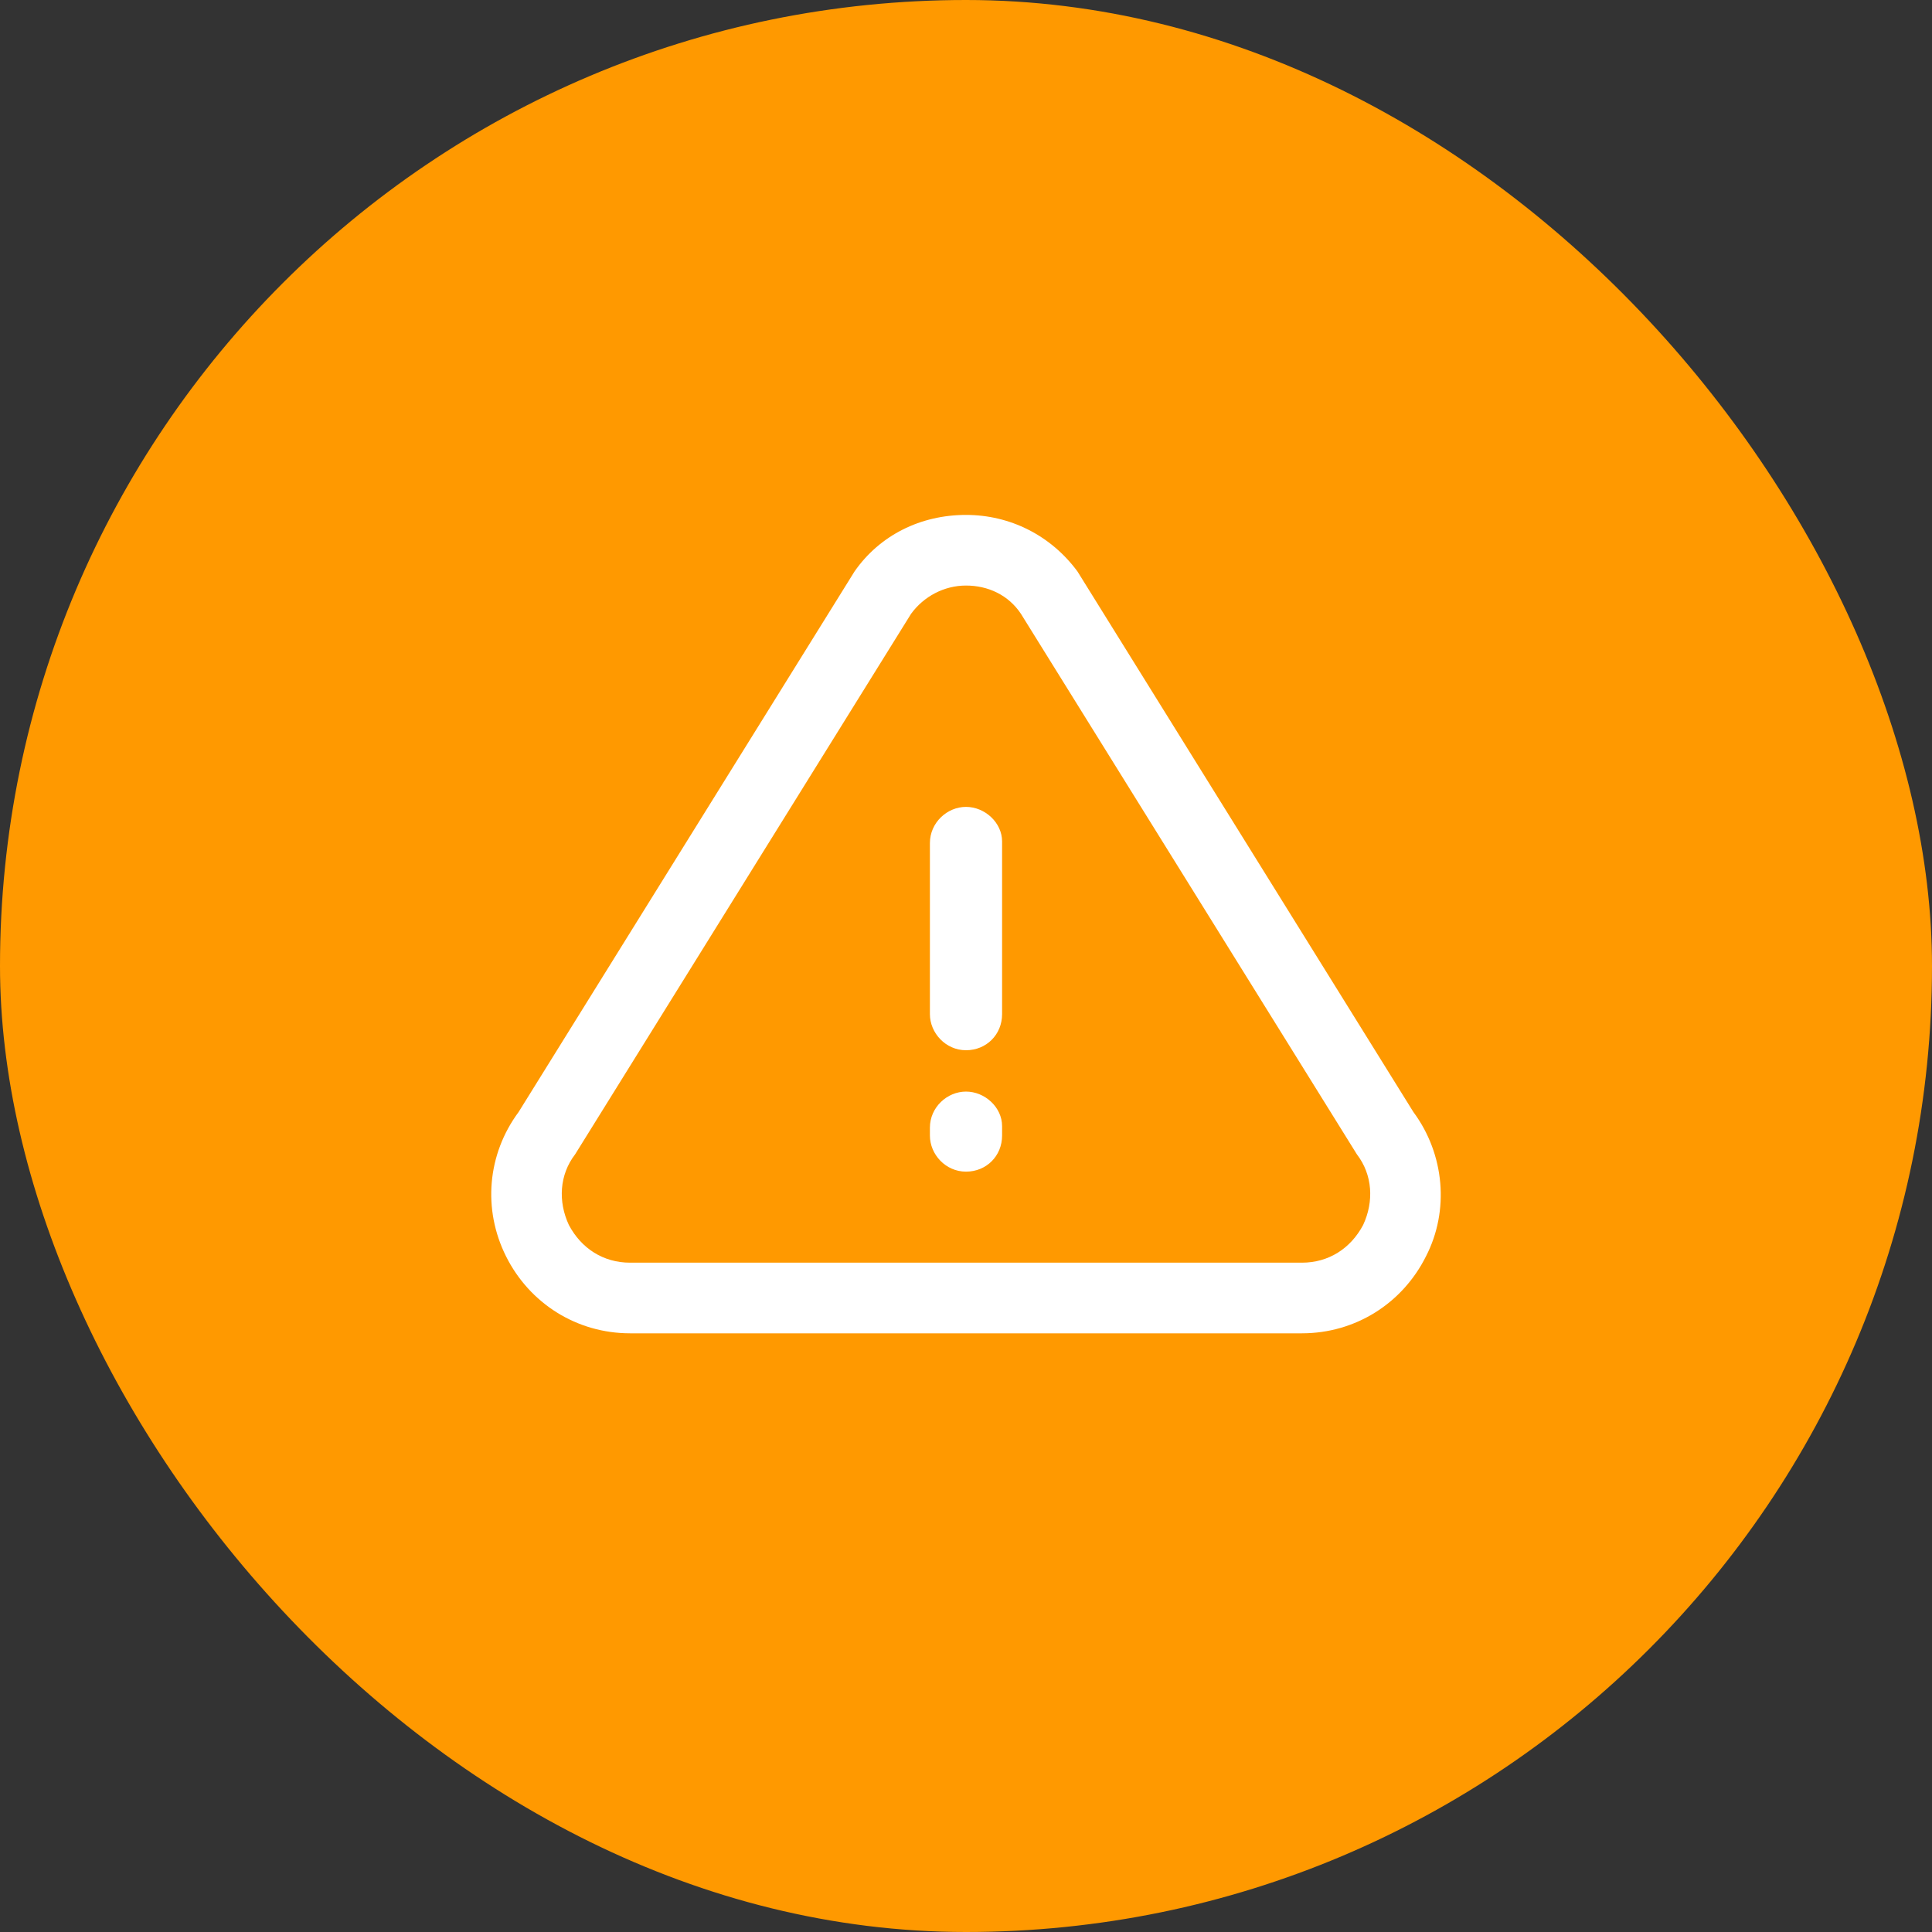 <svg width="25" height="25" viewBox="0 0 25 25" fill="none" xmlns="http://www.w3.org/2000/svg">
<rect x="0" y="0" width="25" height="25" fill="#333333" stroke="none"/>
<rect width="25" height="25" rx="12.5" fill="#FF9900"/>
<path d="M18.289 14.389L13.942 7.394C13.597 6.927 13.069 6.663 12.5 6.663C11.911 6.663 11.383 6.927 11.058 7.394L6.711 14.389C6.305 14.937 6.244 15.648 6.548 16.257C6.853 16.867 7.463 17.253 8.153 17.253H16.847C17.538 17.253 18.147 16.867 18.452 16.257C18.756 15.668 18.695 14.937 18.289 14.389ZM17.639 15.851C17.477 16.156 17.192 16.339 16.847 16.339H8.153C7.808 16.339 7.523 16.156 7.361 15.851C7.219 15.546 7.239 15.201 7.442 14.937L11.789 7.943C11.952 7.719 12.216 7.577 12.5 7.577C12.784 7.577 13.049 7.699 13.211 7.943L17.558 14.937C17.761 15.201 17.781 15.546 17.639 15.851Z" fill="white"/>
<path d="M12.5 10.441C12.256 10.441 12.033 10.645 12.033 10.909V13.123C12.033 13.366 12.236 13.59 12.5 13.59C12.764 13.59 12.967 13.387 12.967 13.123V10.888C12.967 10.645 12.744 10.441 12.5 10.441Z" fill="white"/>
<path d="M12.5 14.125C12.256 14.125 12.033 14.328 12.033 14.592V14.694C12.033 14.938 12.236 15.161 12.5 15.161C12.764 15.161 12.967 14.958 12.967 14.694V14.572C12.967 14.328 12.744 14.125 12.5 14.125Z" fill="white"/>
</svg>
